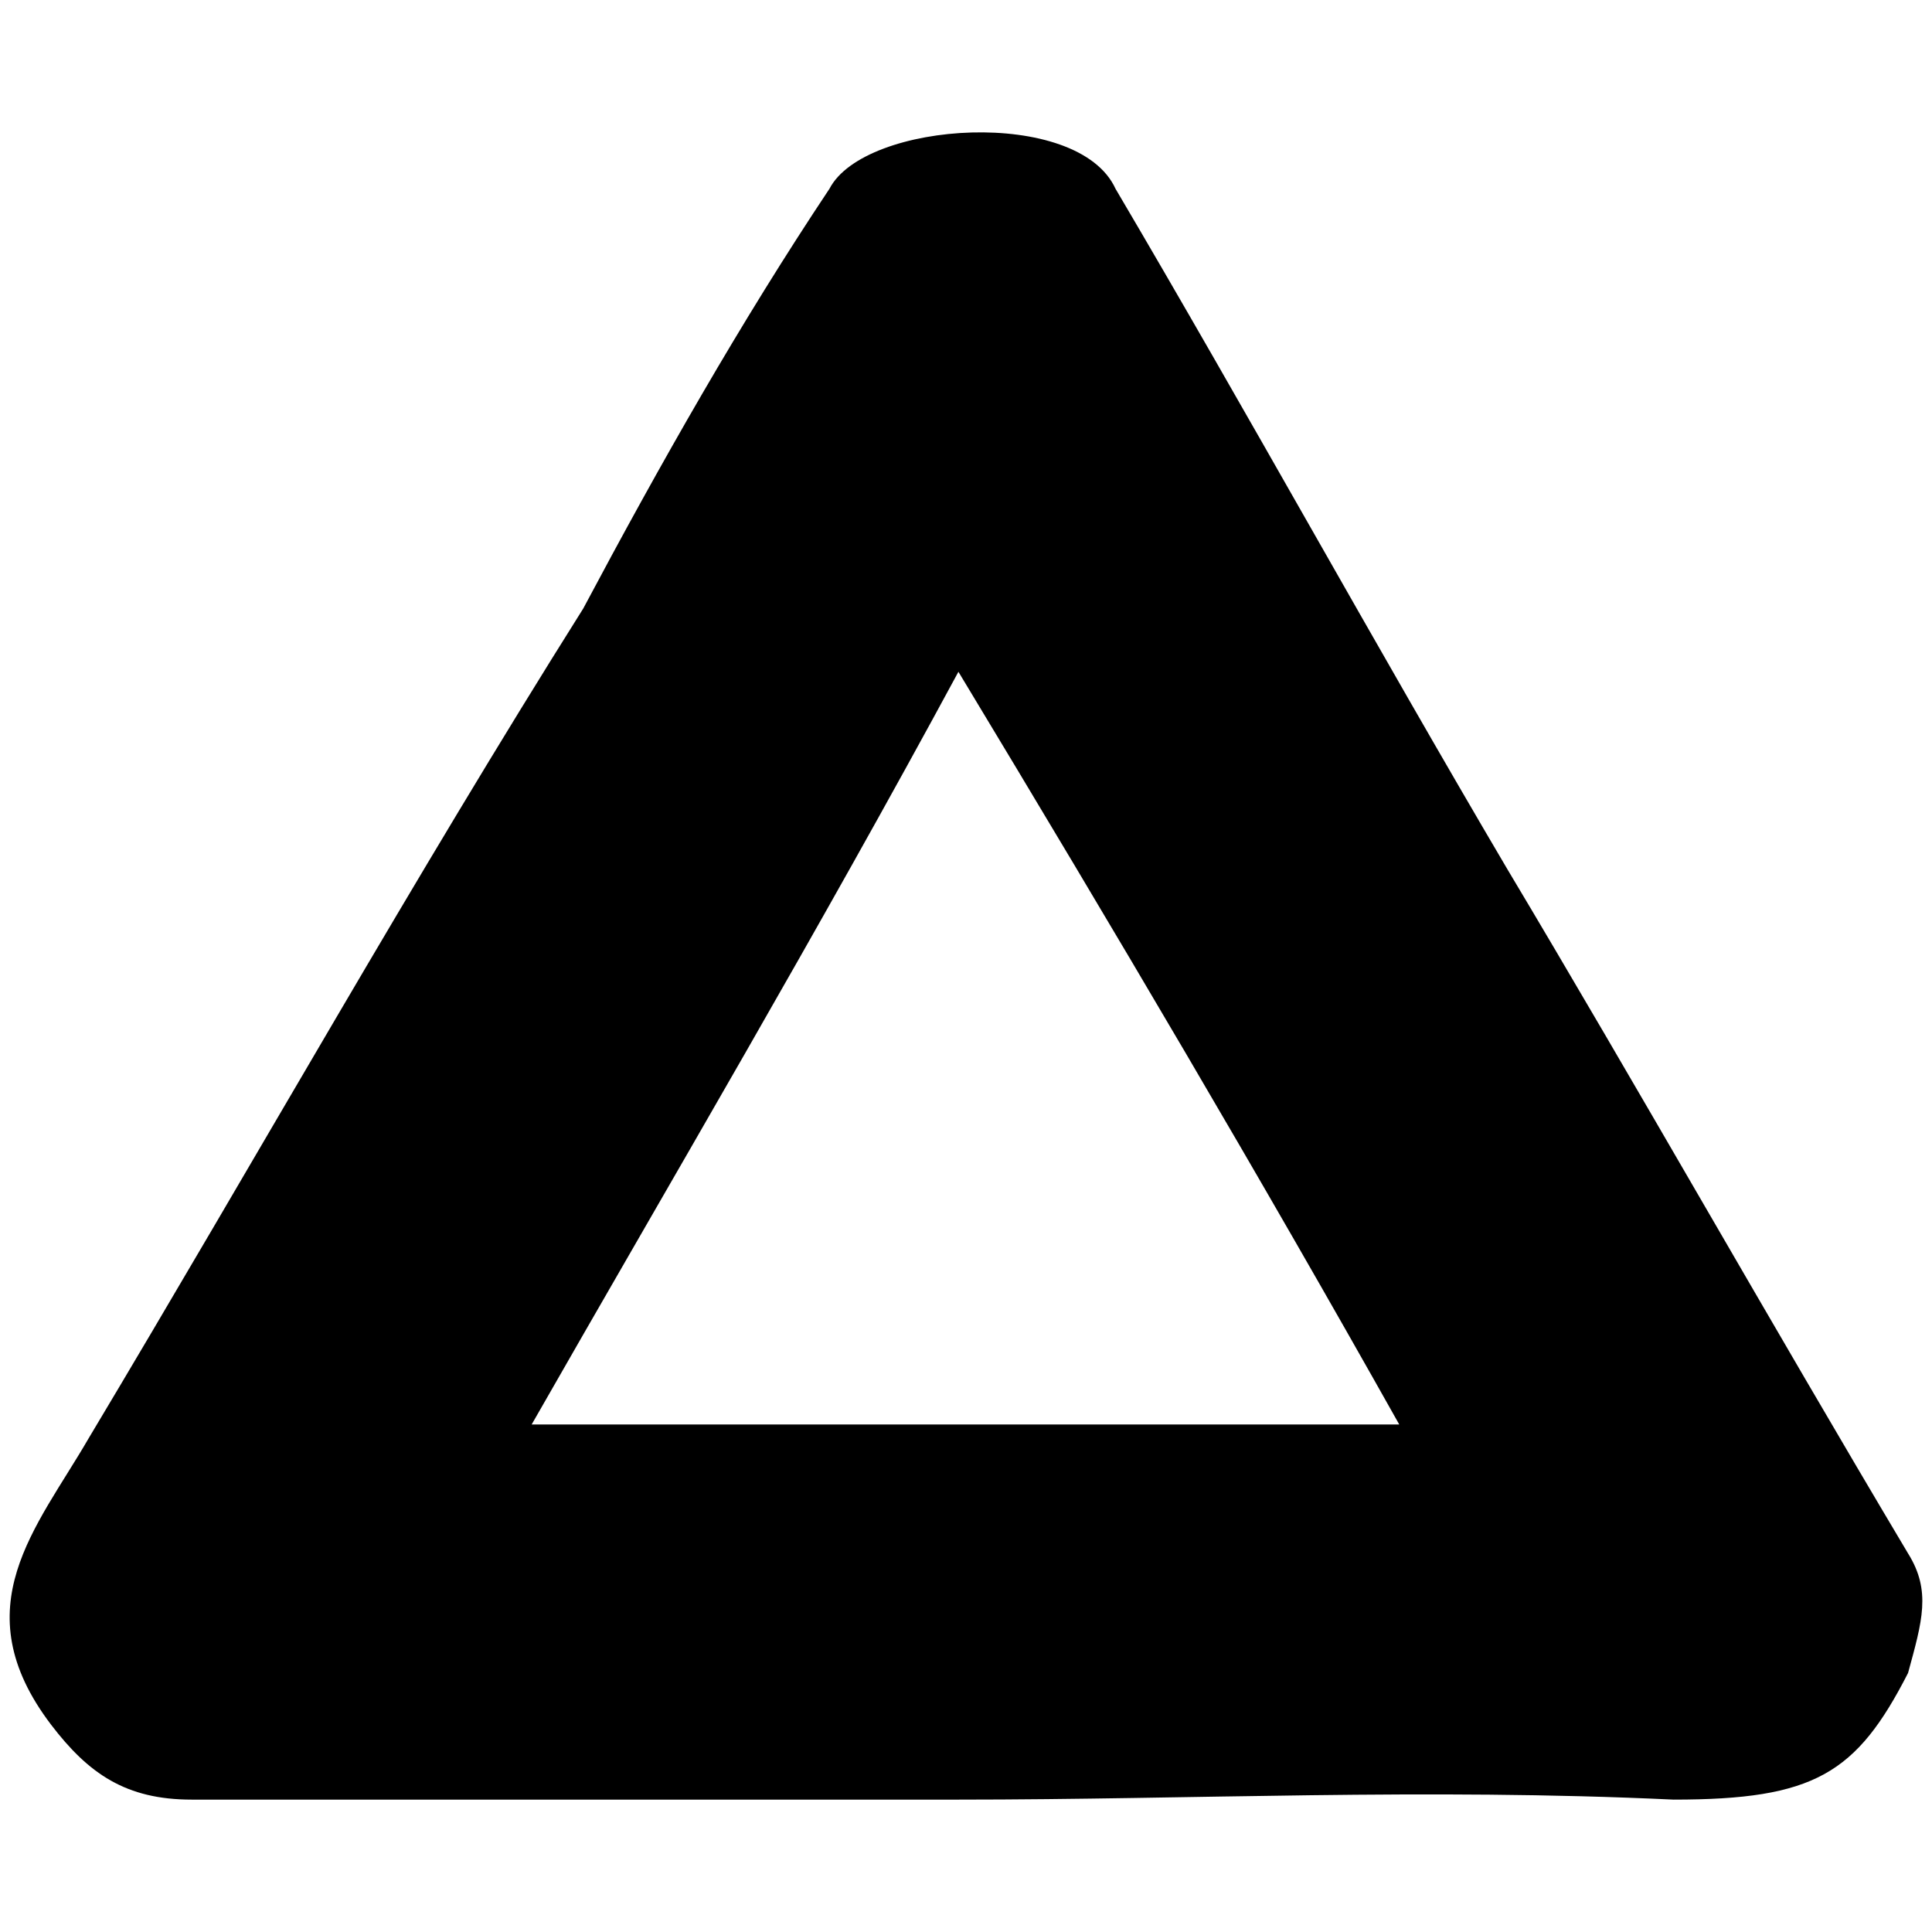 <svg xmlns="http://www.w3.org/2000/svg" width="1000" height="1000">
  <path d="M496.078 931.482H99.216c-33.982 0-53.4-13.35-72.819-38.837-46.118-60.682-7.282-101.946 19.419-148.064 88.596-148.065 167.482-288.848 256.079-429.63 40.05-75.247 81.314-148.065 127.432-217.243 18.205-35.196 128.647-42.478 148.065 0 67.964 115.296 134.714 236.66 202.678 351.957C846.82 561.32 916 683.898 987.604 804.049c12.136 19.418 7.281 35.196 0 61.896-26.7 52.187-48.546 65.537-121.365 65.537-128.646-6.068-248.797 0-370.161 0zM275.194 737.299h449.049c-71.605-127.433-146.851-254.866-228.165-389.58-72.819 134.714-148.065 262.147-220.884 389.58z" style="fill:#000;fill-opacity:1;fill-rule:nonzero;stroke:none;"/>
</svg>
